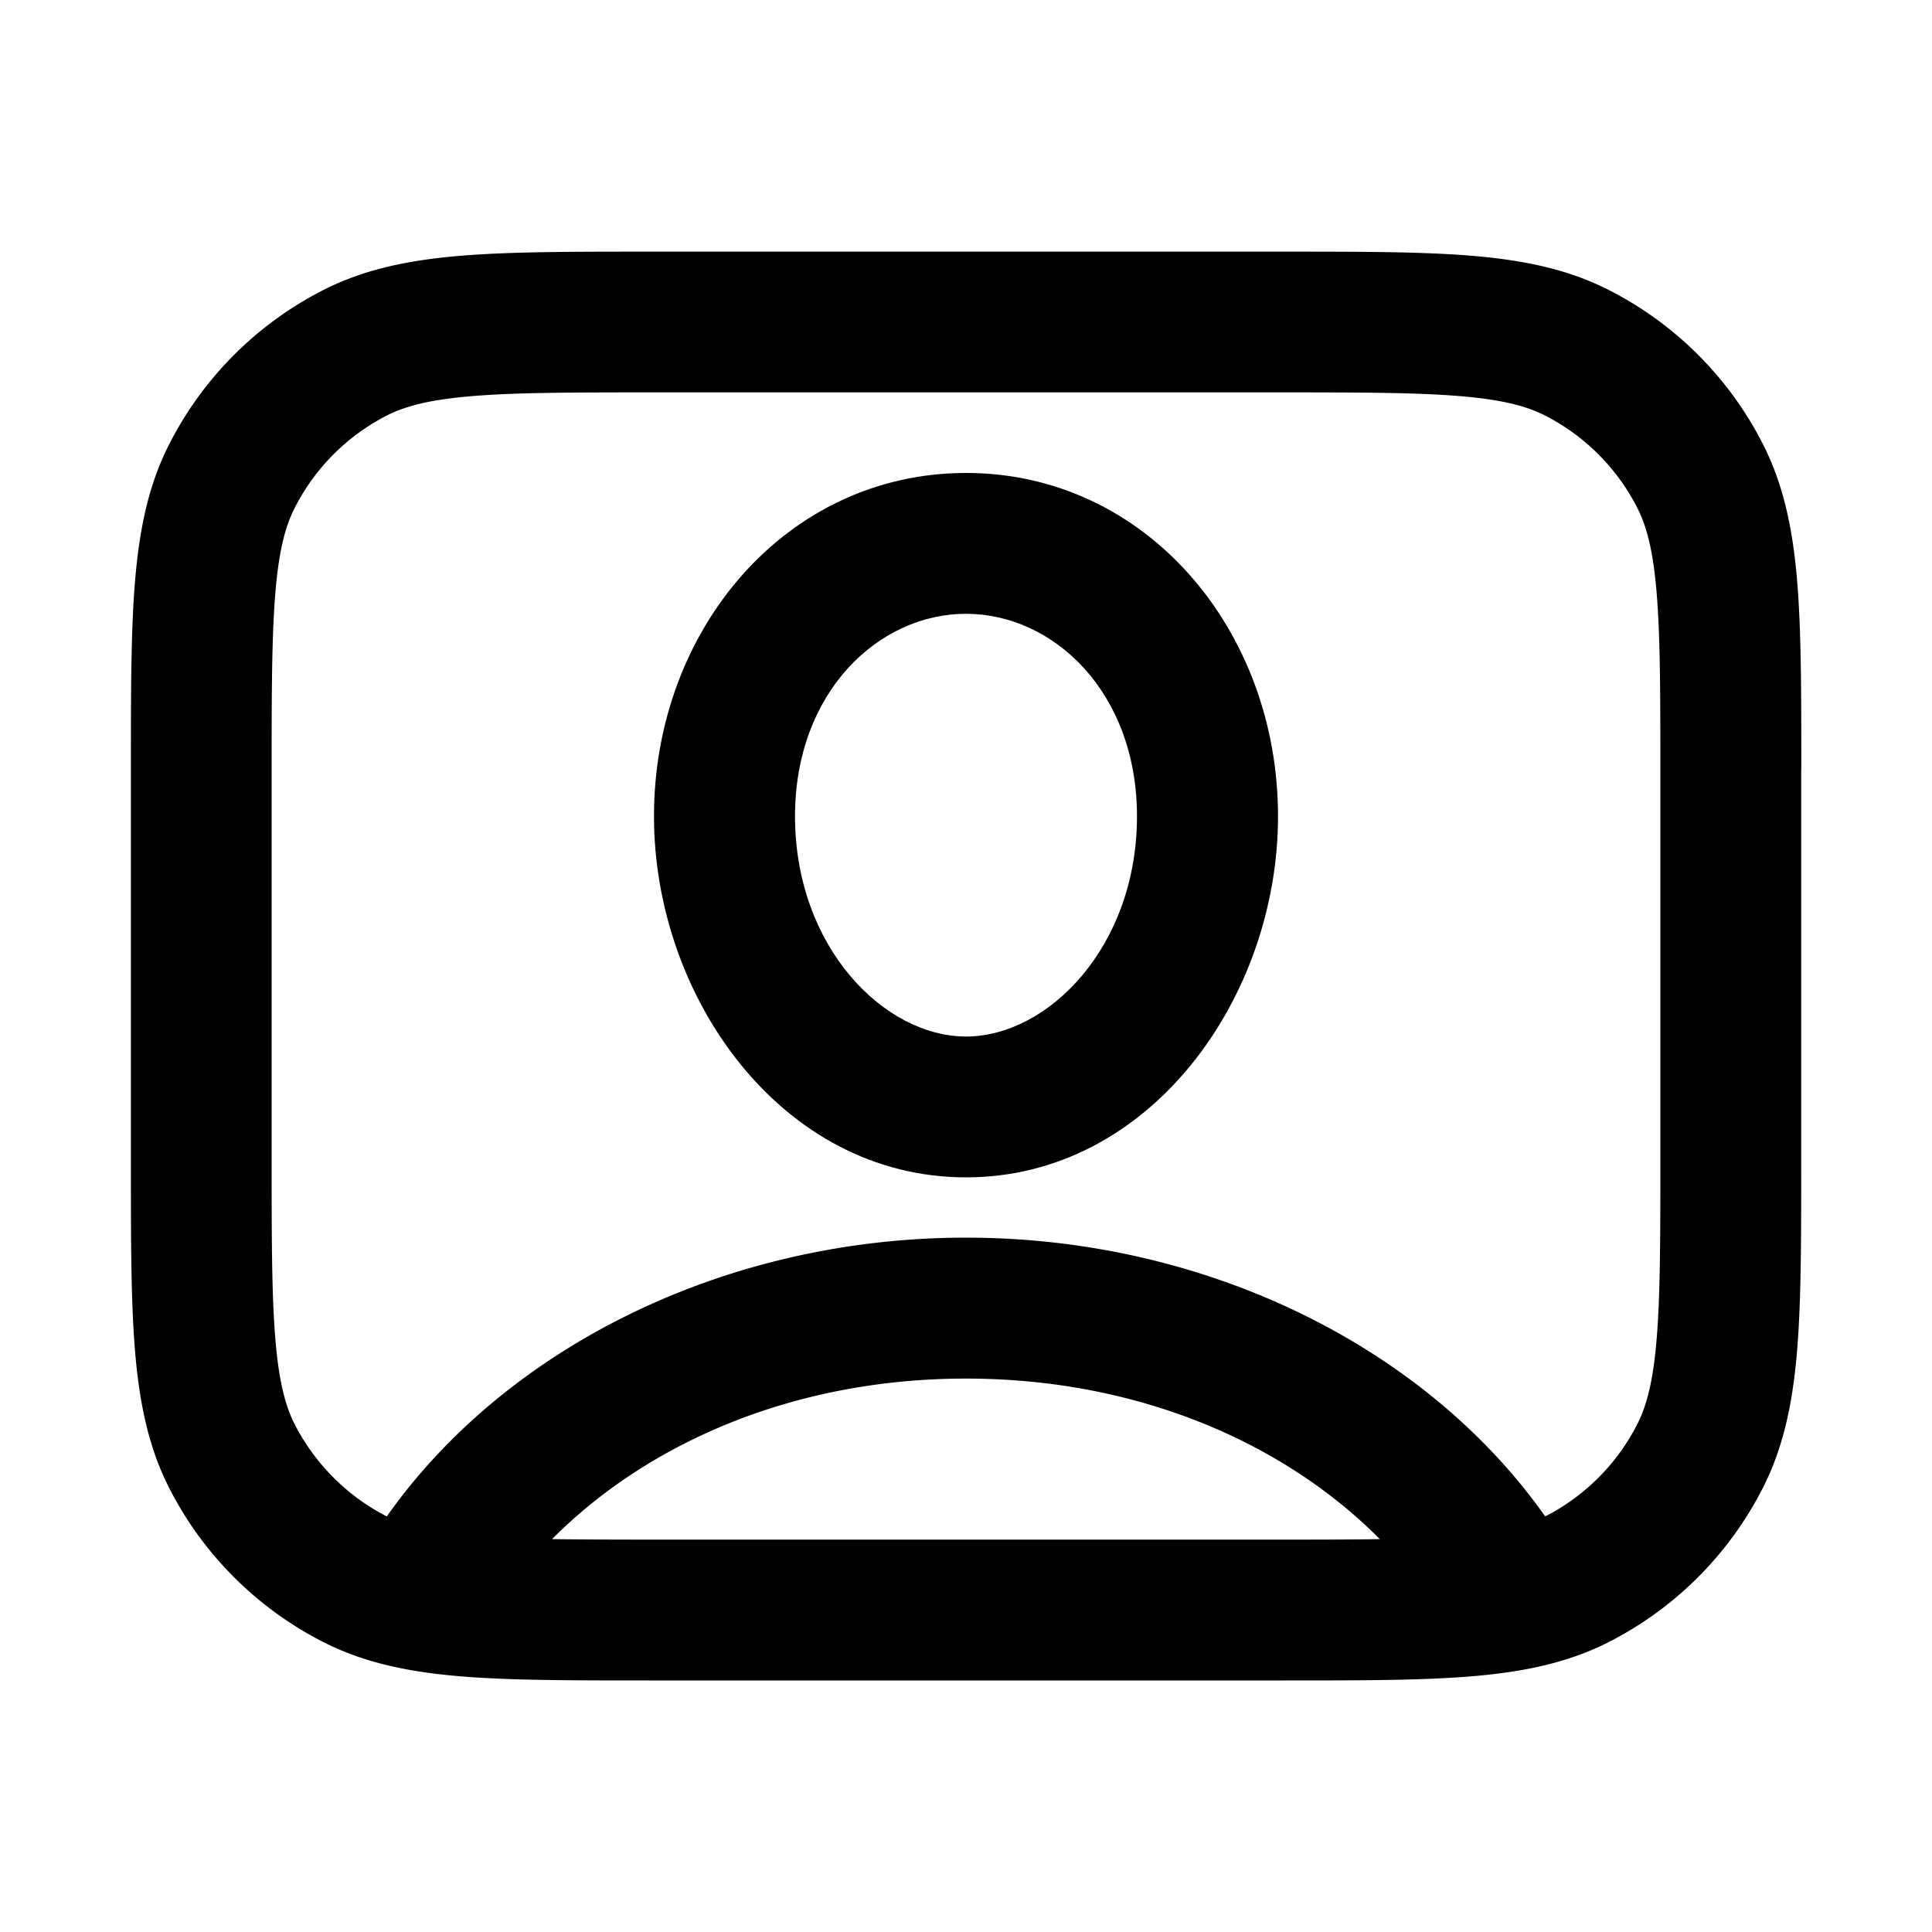 <svg width="20" height="20" fill="none" xmlns="http://www.w3.org/2000/svg"><path fill-rule="evenodd" clip-rule="evenodd" d="M6.77 8.45c0-1.936 1.373-3.554 3.23-3.554s3.23 1.618 3.23 3.554c0 1.873-1.32 3.738-3.23 3.738S6.77 10.322 6.77 8.45ZM10 6.354c-.905 0-1.77.81-1.77 2.096 0 1.35.92 2.28 1.77 2.28s1.77-.93 1.77-2.28c0-1.285-.865-2.096-1.77-2.096Z" fill="#000"/><path fill-rule="evenodd" clip-rule="evenodd" d="M18.646 7.969v4.062c0 .79 0 1.428-.042 1.944-.044.532-.136.998-.356 1.43a3.646 3.646 0 0 1-1.593 1.593c-.432.22-.899.312-1.43.356-.516.042-1.154.042-1.944.042H6.72c-.79 0-1.428 0-1.944-.042-.532-.044-.998-.136-1.43-.356a3.646 3.646 0 0 1-1.594-1.593c-.22-.432-.311-.898-.355-1.43-.042-.516-.042-1.154-.042-1.944V7.97c0-.79 0-1.428.042-1.944.044-.532.135-.998.356-1.43a3.646 3.646 0 0 1 1.593-1.593c.432-.22.898-.312 1.43-.356.516-.042 1.153-.042 1.944-.042h6.562c.79 0 1.428 0 1.944.042.531.044.998.135 1.43.356a3.64 3.64 0 0 1 1.593 1.593c.22.432.312.898.356 1.43.042.516.042 1.153.042 1.944ZM17.15 6.144c-.036-.442-.103-.695-.201-.887a2.187 2.187 0 0 0-.956-.956c-.192-.098-.446-.165-.887-.201-.45-.037-1.027-.038-1.856-.038h-6.5c-.829 0-1.407.001-1.856.038-.442.036-.695.103-.887.2-.412.21-.746.545-.956.957-.098.192-.165.445-.201.887-.037.45-.038 1.027-.038 1.856v4c0 .829.001 1.406.038 1.856.036.441.103.695.2.887.21.41.544.745.954.955C5.245 13.94 7.518 12.812 10 12.812c2.482 0 4.755 1.128 5.996 2.886.41-.21.744-.544.953-.955.098-.192.165-.446.201-.887.037-.45.038-1.027.038-1.856V8c0-.829-.001-1.407-.038-1.856Zm-2.865 9.79c-.99-.999-2.507-1.663-4.285-1.663s-3.294.664-4.285 1.662c.296.004.636.005 1.035.005h6.5c.399 0 .74 0 1.035-.005Z" fill="#000"/></svg>